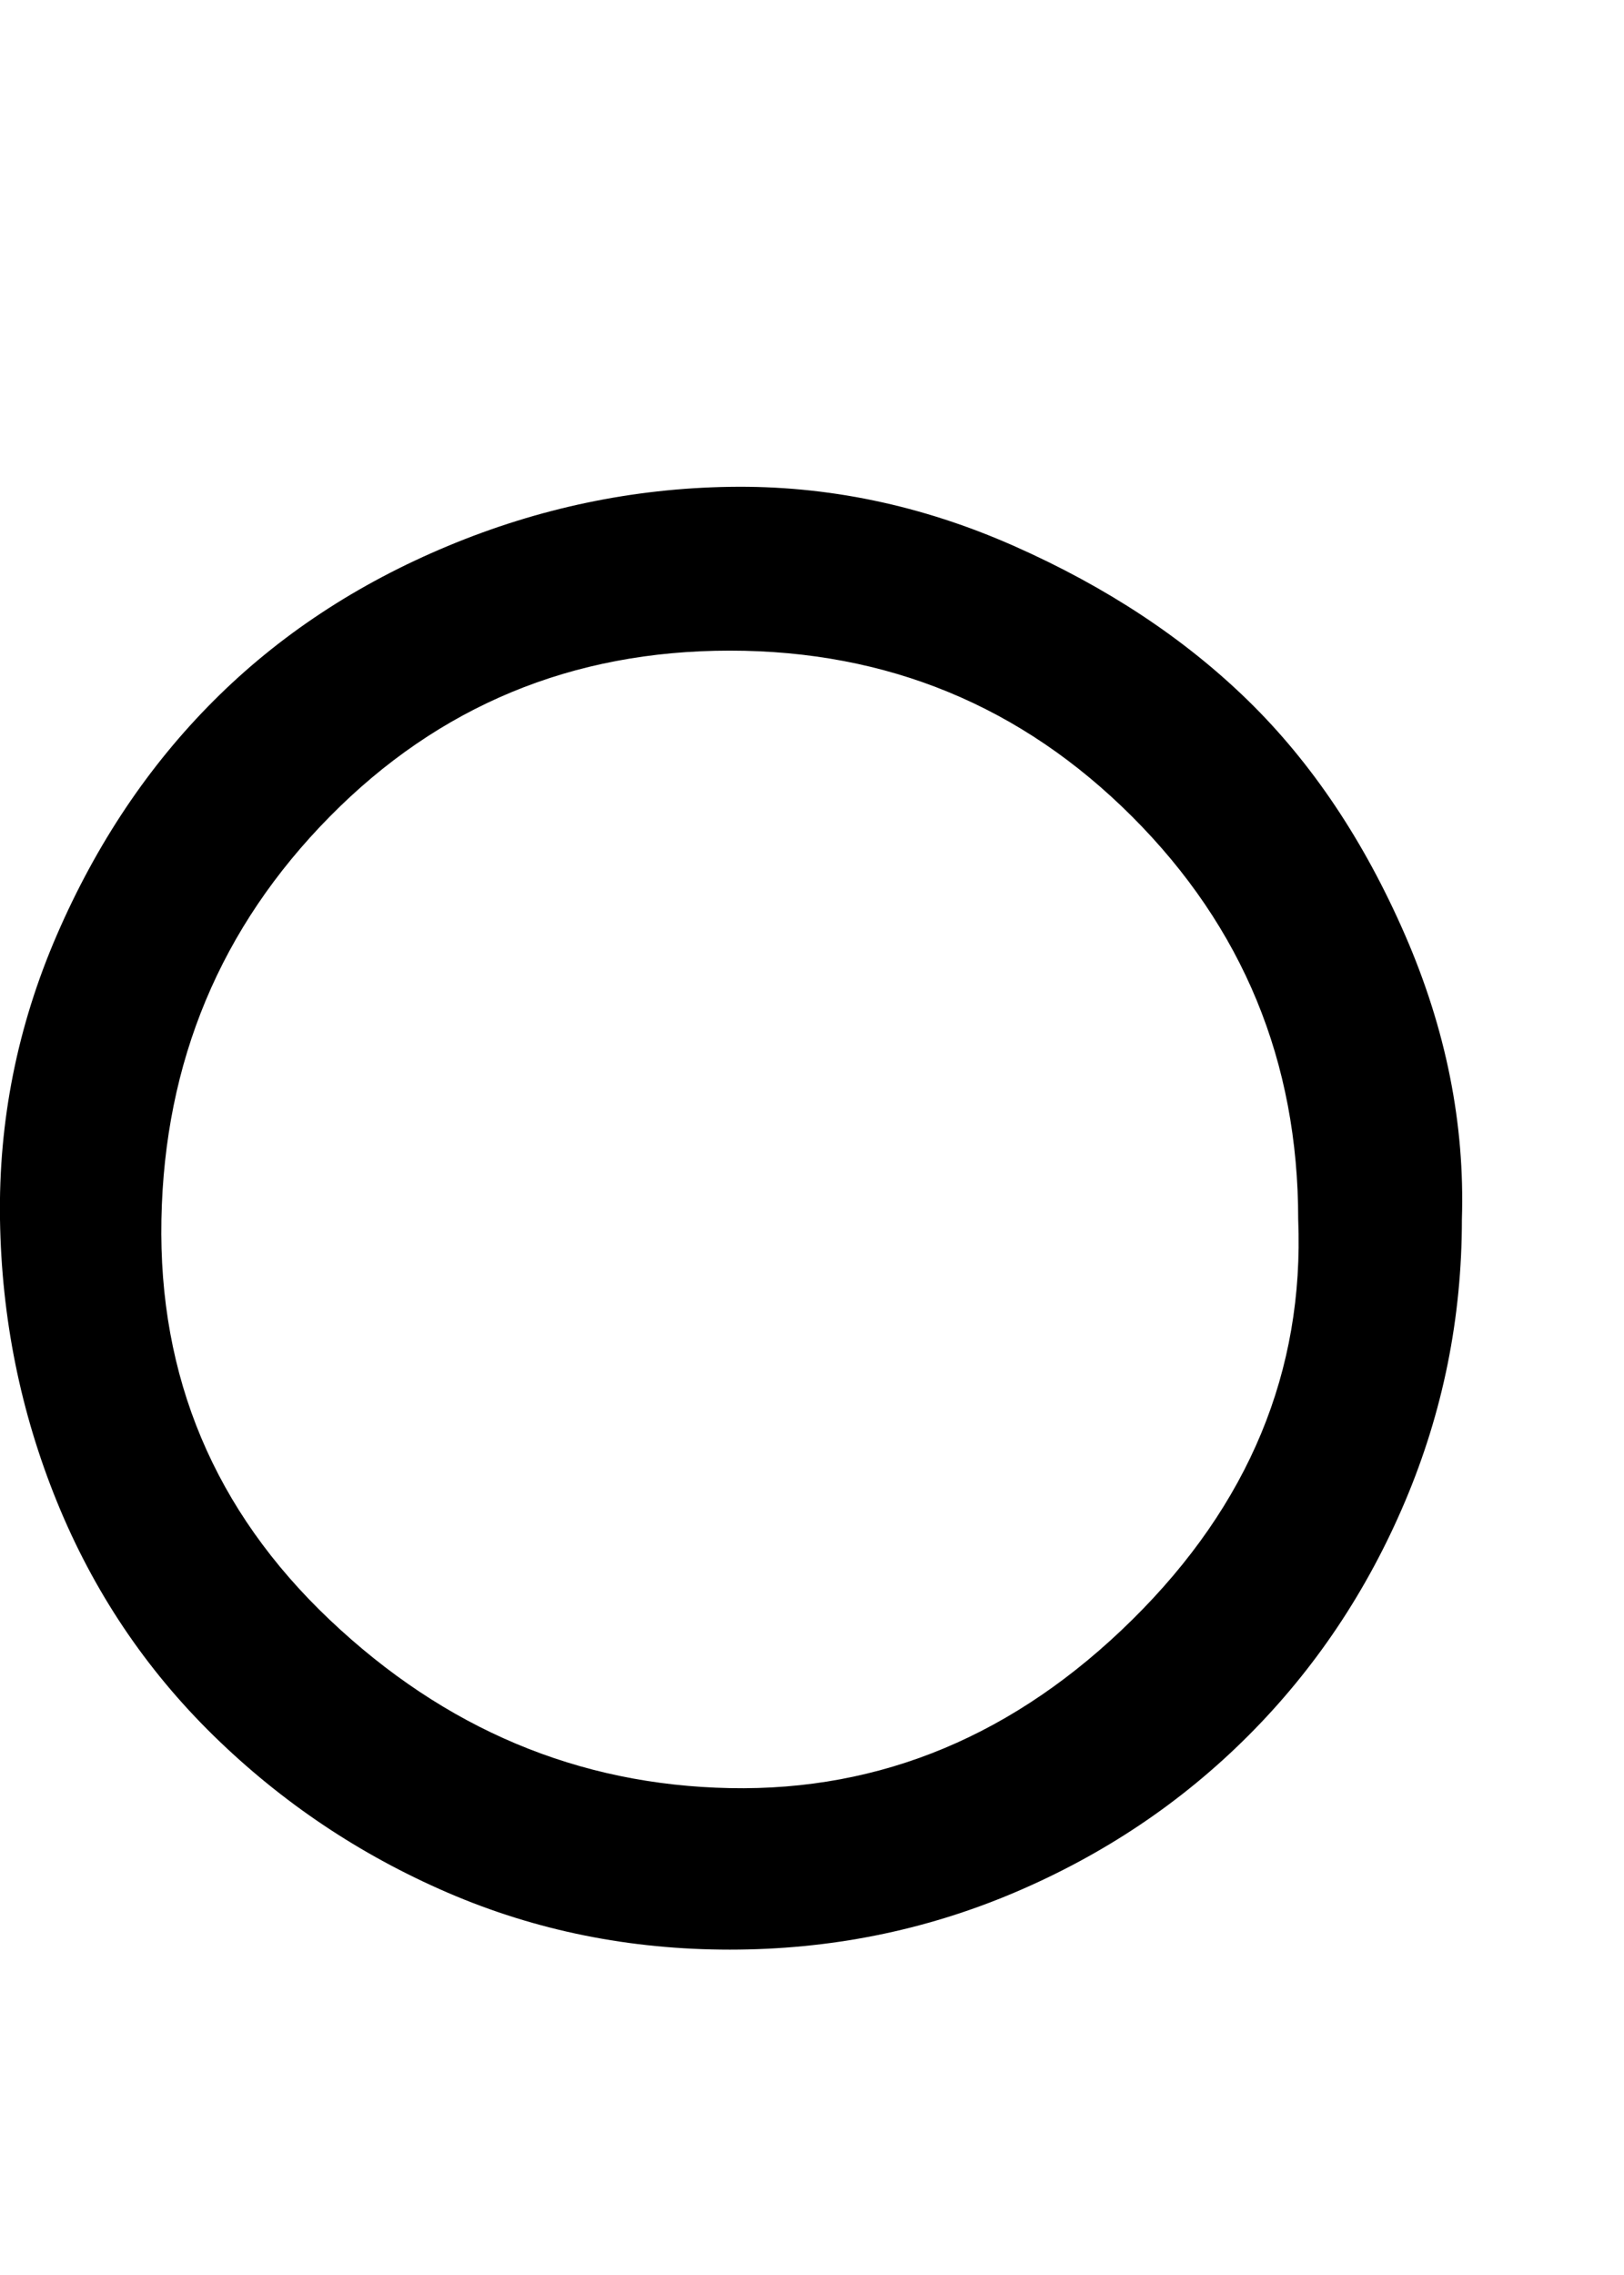 <svg xmlns="http://www.w3.org/2000/svg" viewBox="0 0 714.3 1000"><path d="M571 536q0-104-73-177t-177-73-176 73-74 177 74 176 176 74 177-74 73-176zm72 0q0 65-25 124t-69 103-103 69-125 25-124-25-103-69-69-103T0 536t25-125 69-103 103-68 124-26 125 26 103 68 69 103 25 125z"/></svg>